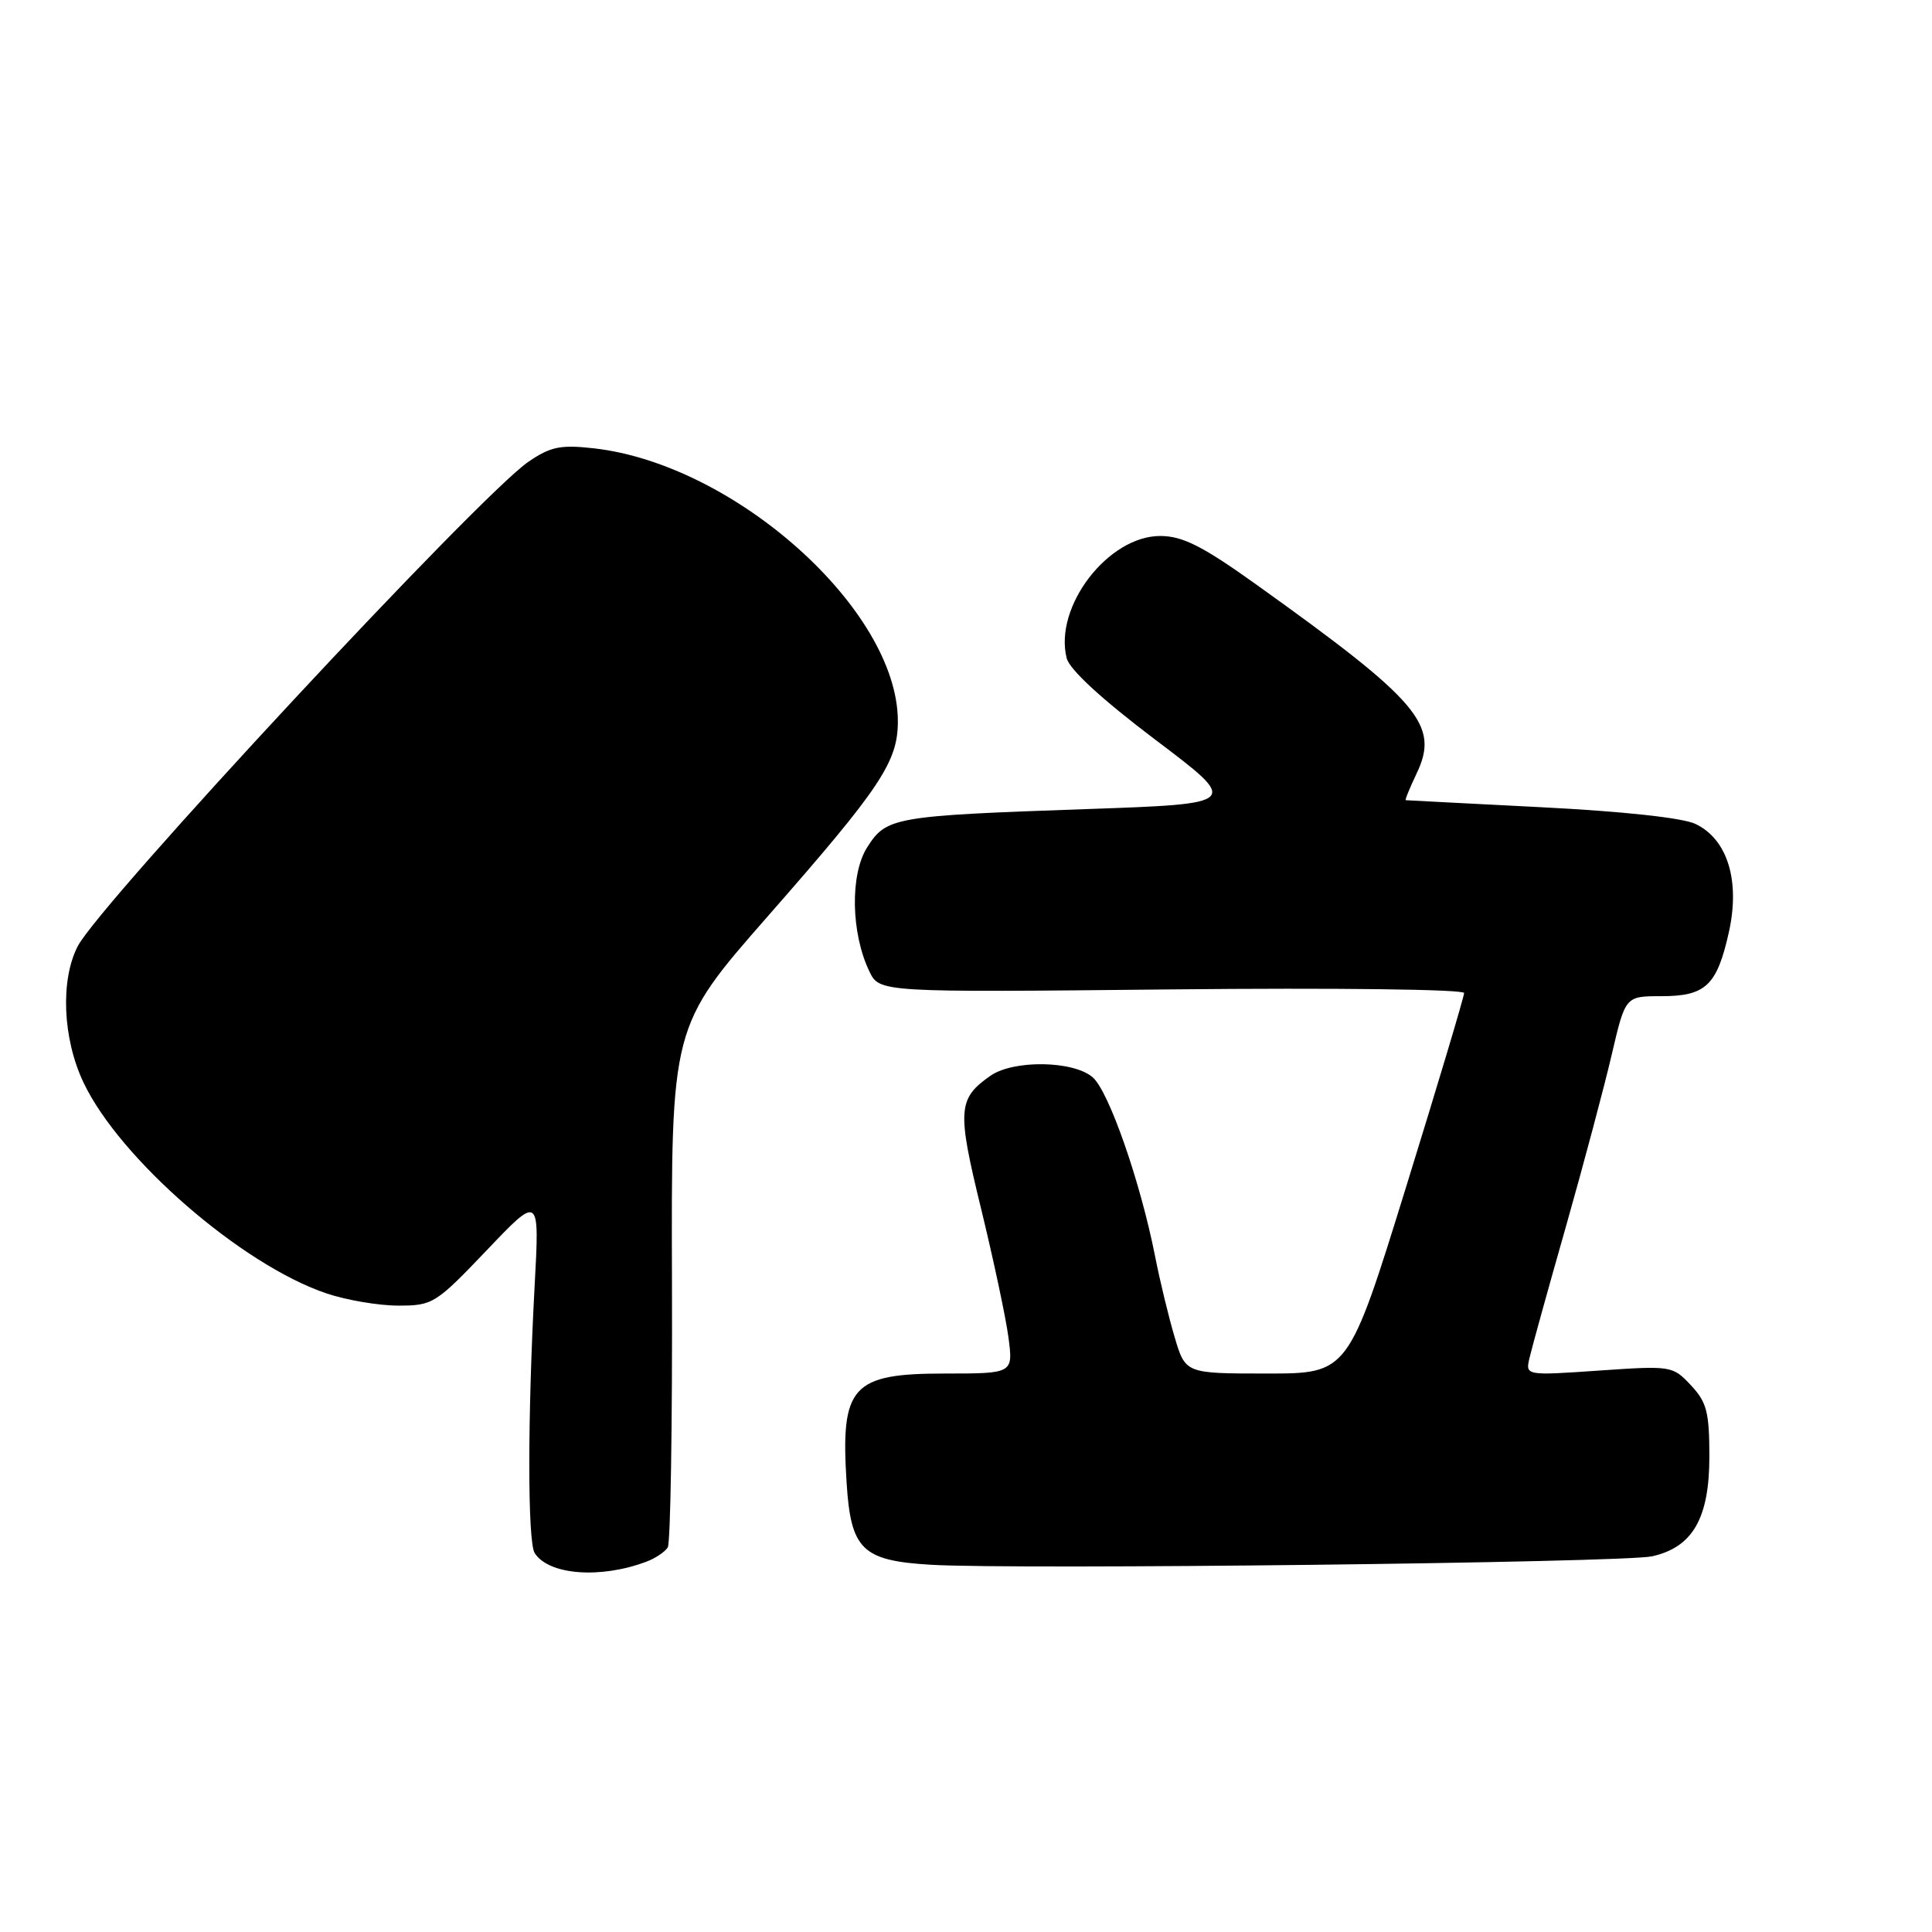 <?xml version="1.0" encoding="UTF-8" standalone="no"?>
<!DOCTYPE svg PUBLIC "-//W3C//DTD SVG 1.1//EN" "http://www.w3.org/Graphics/SVG/1.1/DTD/svg11.dtd" >
<svg xmlns="http://www.w3.org/2000/svg" xmlns:xlink="http://www.w3.org/1999/xlink" version="1.1" viewBox="0 0 256 256">
 <g >
 <path fill="currentColor"
d=" M 85.65 206.93 C 86.84 206.49 88.11 205.63 88.48 205.04 C 88.85 204.44 89.10 188.66 89.04 169.98 C 88.93 136.02 88.93 136.02 101.71 121.44 C 116.75 104.30 119.00 100.93 118.97 95.50 C 118.91 80.81 97.43 61.55 78.73 59.41 C 74.29 58.91 72.98 59.17 70.04 61.17 C 63.60 65.55 13.26 119.67 10.30 125.38 C 7.98 129.87 8.30 137.59 11.05 143.41 C 15.83 153.53 32.06 167.62 43.28 171.39 C 45.92 172.28 50.19 173.00 52.78 173.00 C 57.34 173.00 57.73 172.76 64.50 165.66 C 71.50 158.31 71.50 158.31 70.84 170.41 C 69.90 187.86 69.90 204.30 70.85 205.79 C 72.70 208.70 79.56 209.23 85.65 206.93 Z  M 218.91 206.22 C 224.29 205.02 226.50 201.17 226.50 193.01 C 226.50 187.12 226.16 185.80 224.05 183.55 C 221.63 180.97 221.45 180.95 211.85 181.61 C 202.11 182.28 202.11 182.28 202.68 179.89 C 202.98 178.58 205.15 170.75 207.50 162.50 C 209.84 154.25 212.57 144.01 213.56 139.75 C 215.37 132.00 215.37 132.00 220.11 132.00 C 226.01 132.00 227.50 130.60 229.08 123.54 C 230.60 116.72 228.92 111.22 224.67 109.18 C 222.99 108.37 215.06 107.51 204.21 106.96 C 194.47 106.46 186.39 106.05 186.27 106.03 C 186.14 106.01 186.79 104.42 187.71 102.49 C 190.77 96.06 188.15 92.97 166.50 77.48 C 159.36 72.37 156.73 71.04 153.78 71.02 C 146.86 70.98 139.62 80.38 141.34 87.21 C 141.72 88.73 146.00 92.66 153.13 98.05 C 164.32 106.50 164.32 106.50 143.91 107.21 C 118.39 108.10 117.44 108.27 114.89 112.30 C 112.62 115.90 112.76 123.65 115.19 128.70 C 116.53 131.50 116.53 131.50 155.27 131.10 C 176.97 130.88 194.00 131.09 194.00 131.58 C 194.00 132.06 190.55 143.60 186.33 157.23 C 178.66 182.00 178.66 182.00 167.87 182.00 C 157.08 182.00 157.08 182.00 155.65 177.19 C 154.86 174.54 153.69 169.71 153.05 166.44 C 151.10 156.57 146.93 144.61 144.79 142.75 C 142.24 140.53 134.29 140.41 131.23 142.55 C 126.91 145.58 126.80 147.07 129.99 160.12 C 131.63 166.86 133.27 174.53 133.62 177.18 C 134.26 182.00 134.26 182.00 125.20 182.00 C 112.86 182.00 111.36 183.66 112.18 196.47 C 112.74 205.35 114.23 206.80 123.37 207.34 C 134.65 208.01 215.13 207.06 218.91 206.22 Z "/>
</g>
</svg>